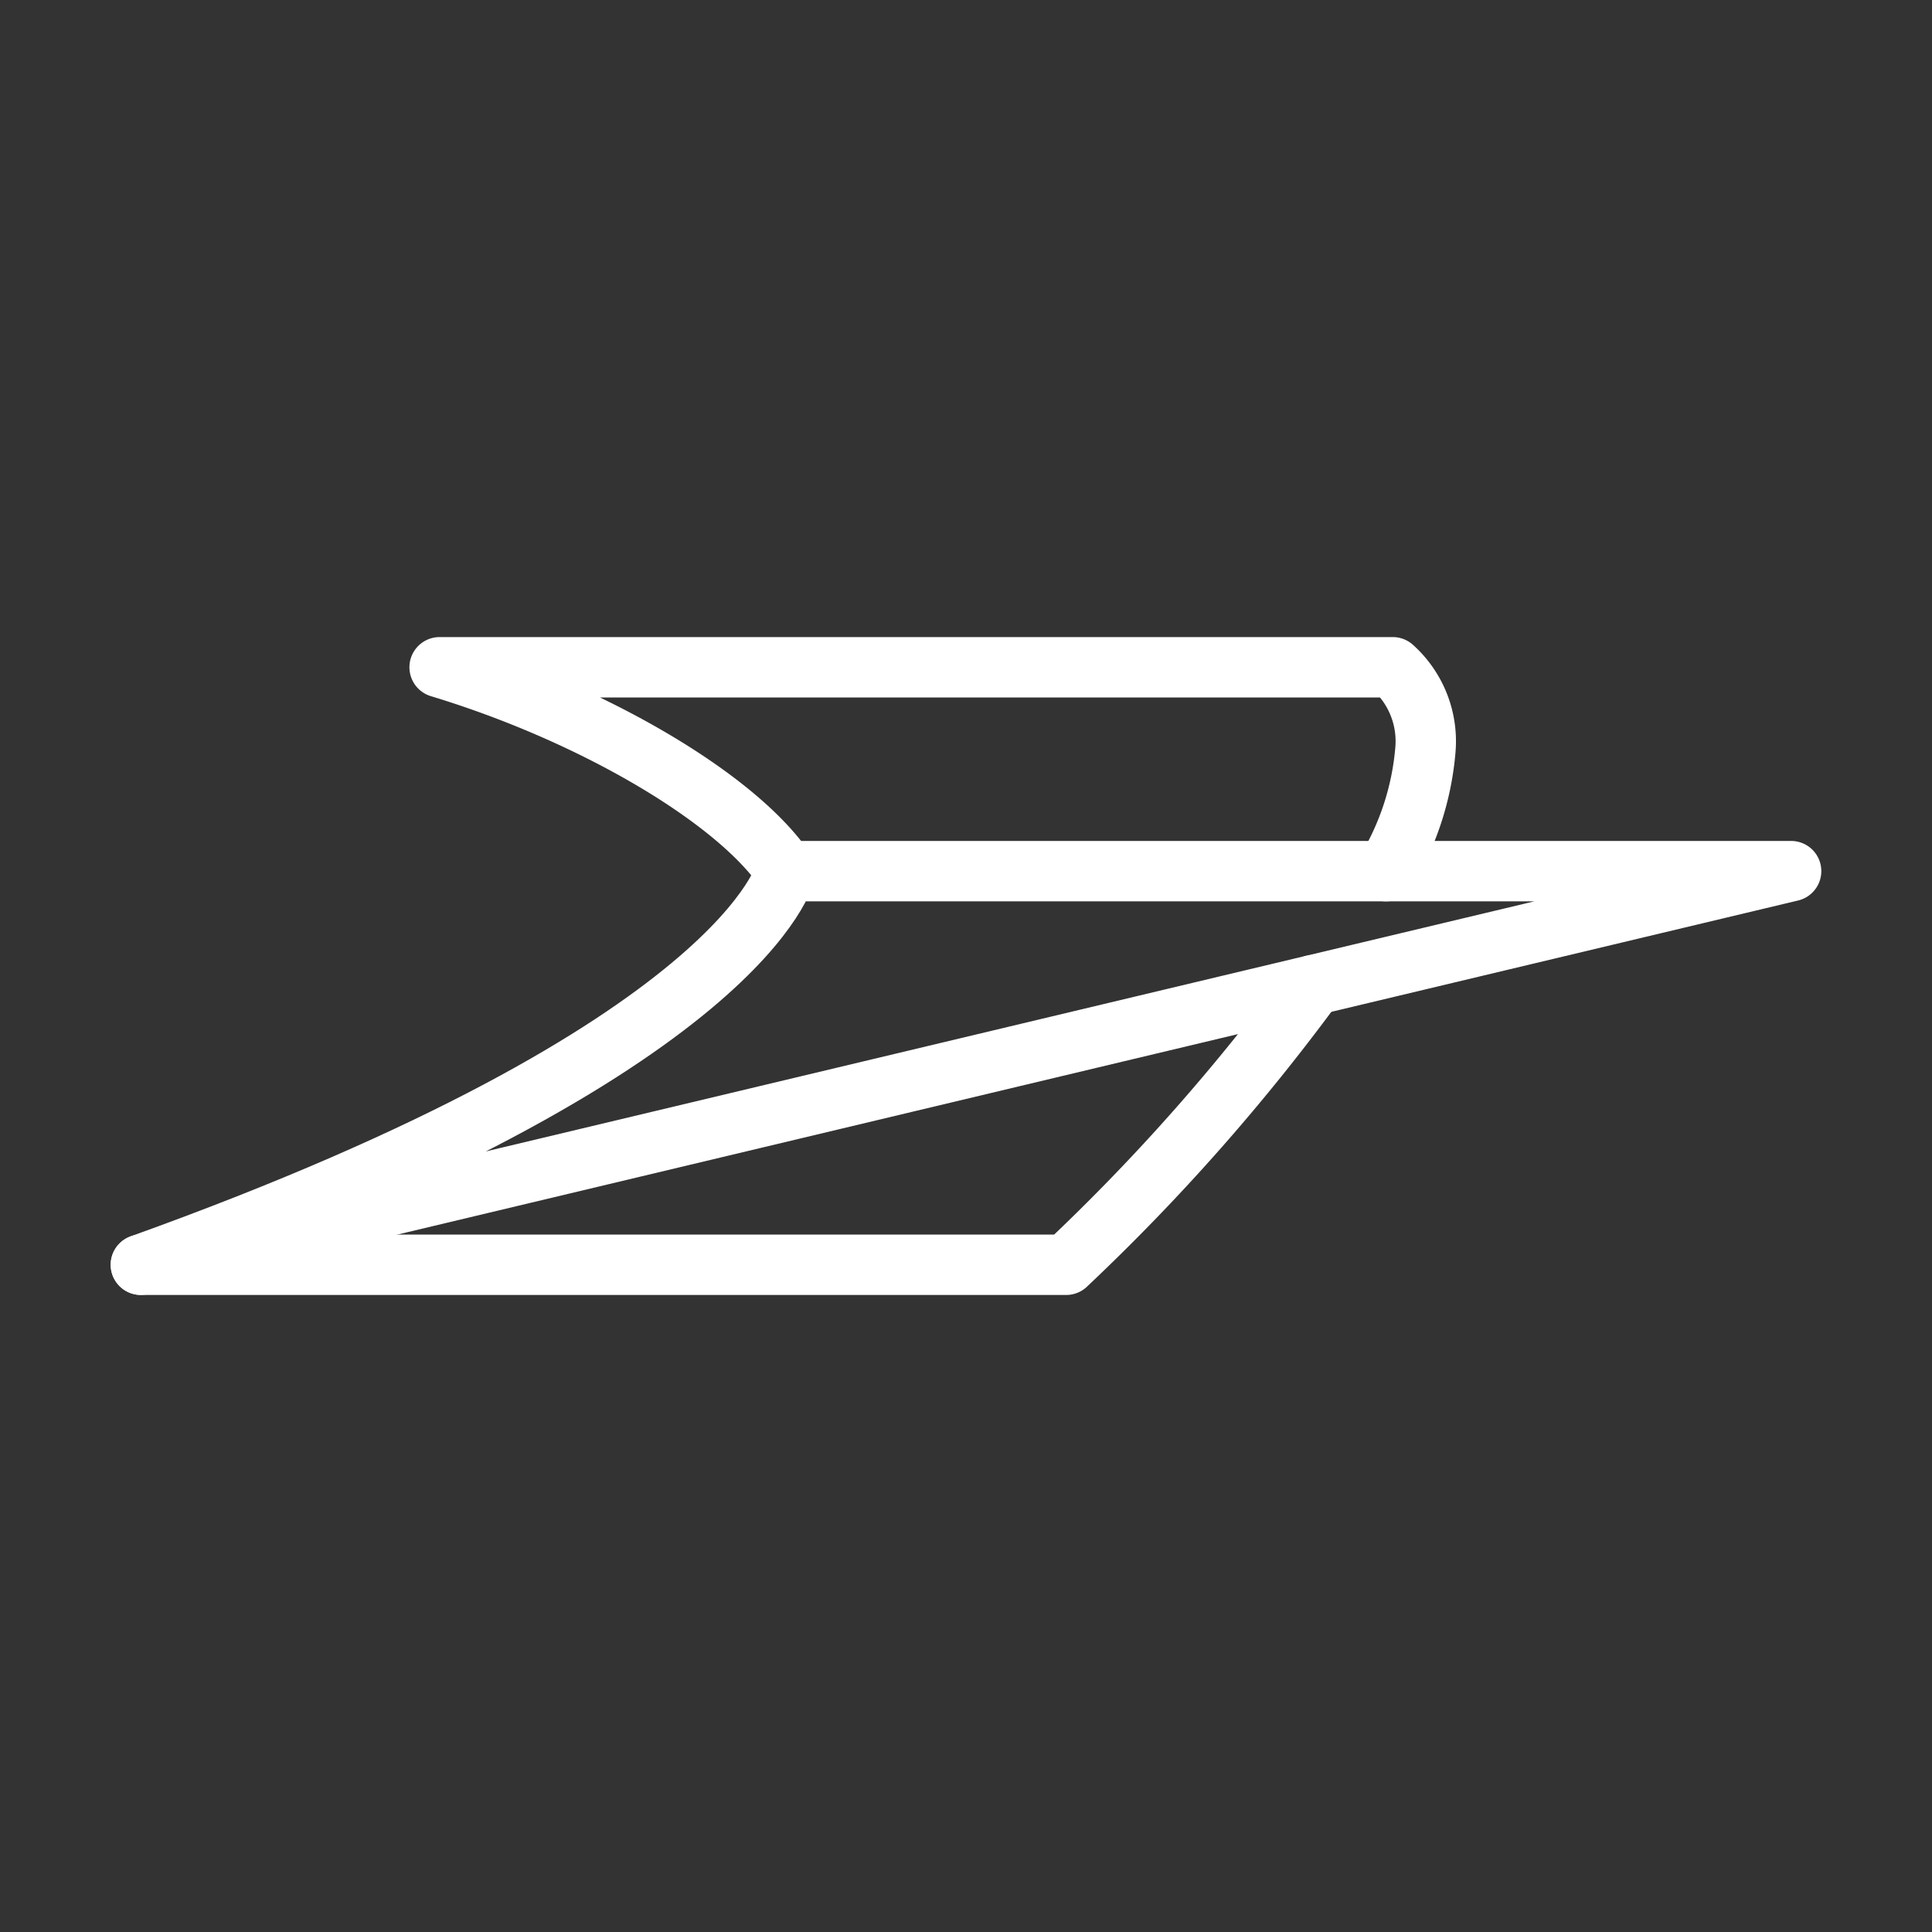 <ns0:svg xmlns:ns0="http://www.w3.org/2000/svg" viewBox="0 0 48 48" style="stroke-width:1.5px"><ns0:rect x="0" y="0" width="48" height="48" fill="#333333" stroke="none"/><ns0:defs style="stroke-width:1.5px"><ns0:style style="stroke-width:1.5px">.a{fill:none;stroke:#fff;stroke-linecap:round;stroke-linejoin:round;}</ns0:style></ns0:defs><ns0:path class="a" d="M3.5,31.422l41-9.779H19.523S18.581,26.003,3.5,31.422Z" style="stroke-width:1.5px" /><ns0:path class="a" d="M32.635,24.474a51.242,51.242,0,0,1-6.146,6.949H3.5" style="stroke-width:1.5px" /><ns0:path class="a" d="M19.523,21.644c-1.178-1.767-4.713-3.888-8.601-5.066h23.681a2.47,2.47,0,0,1,.81,2.062,6.954,6.954,0,0,1-.977,3.004" style="stroke-width:1.5px" /></ns0:svg>